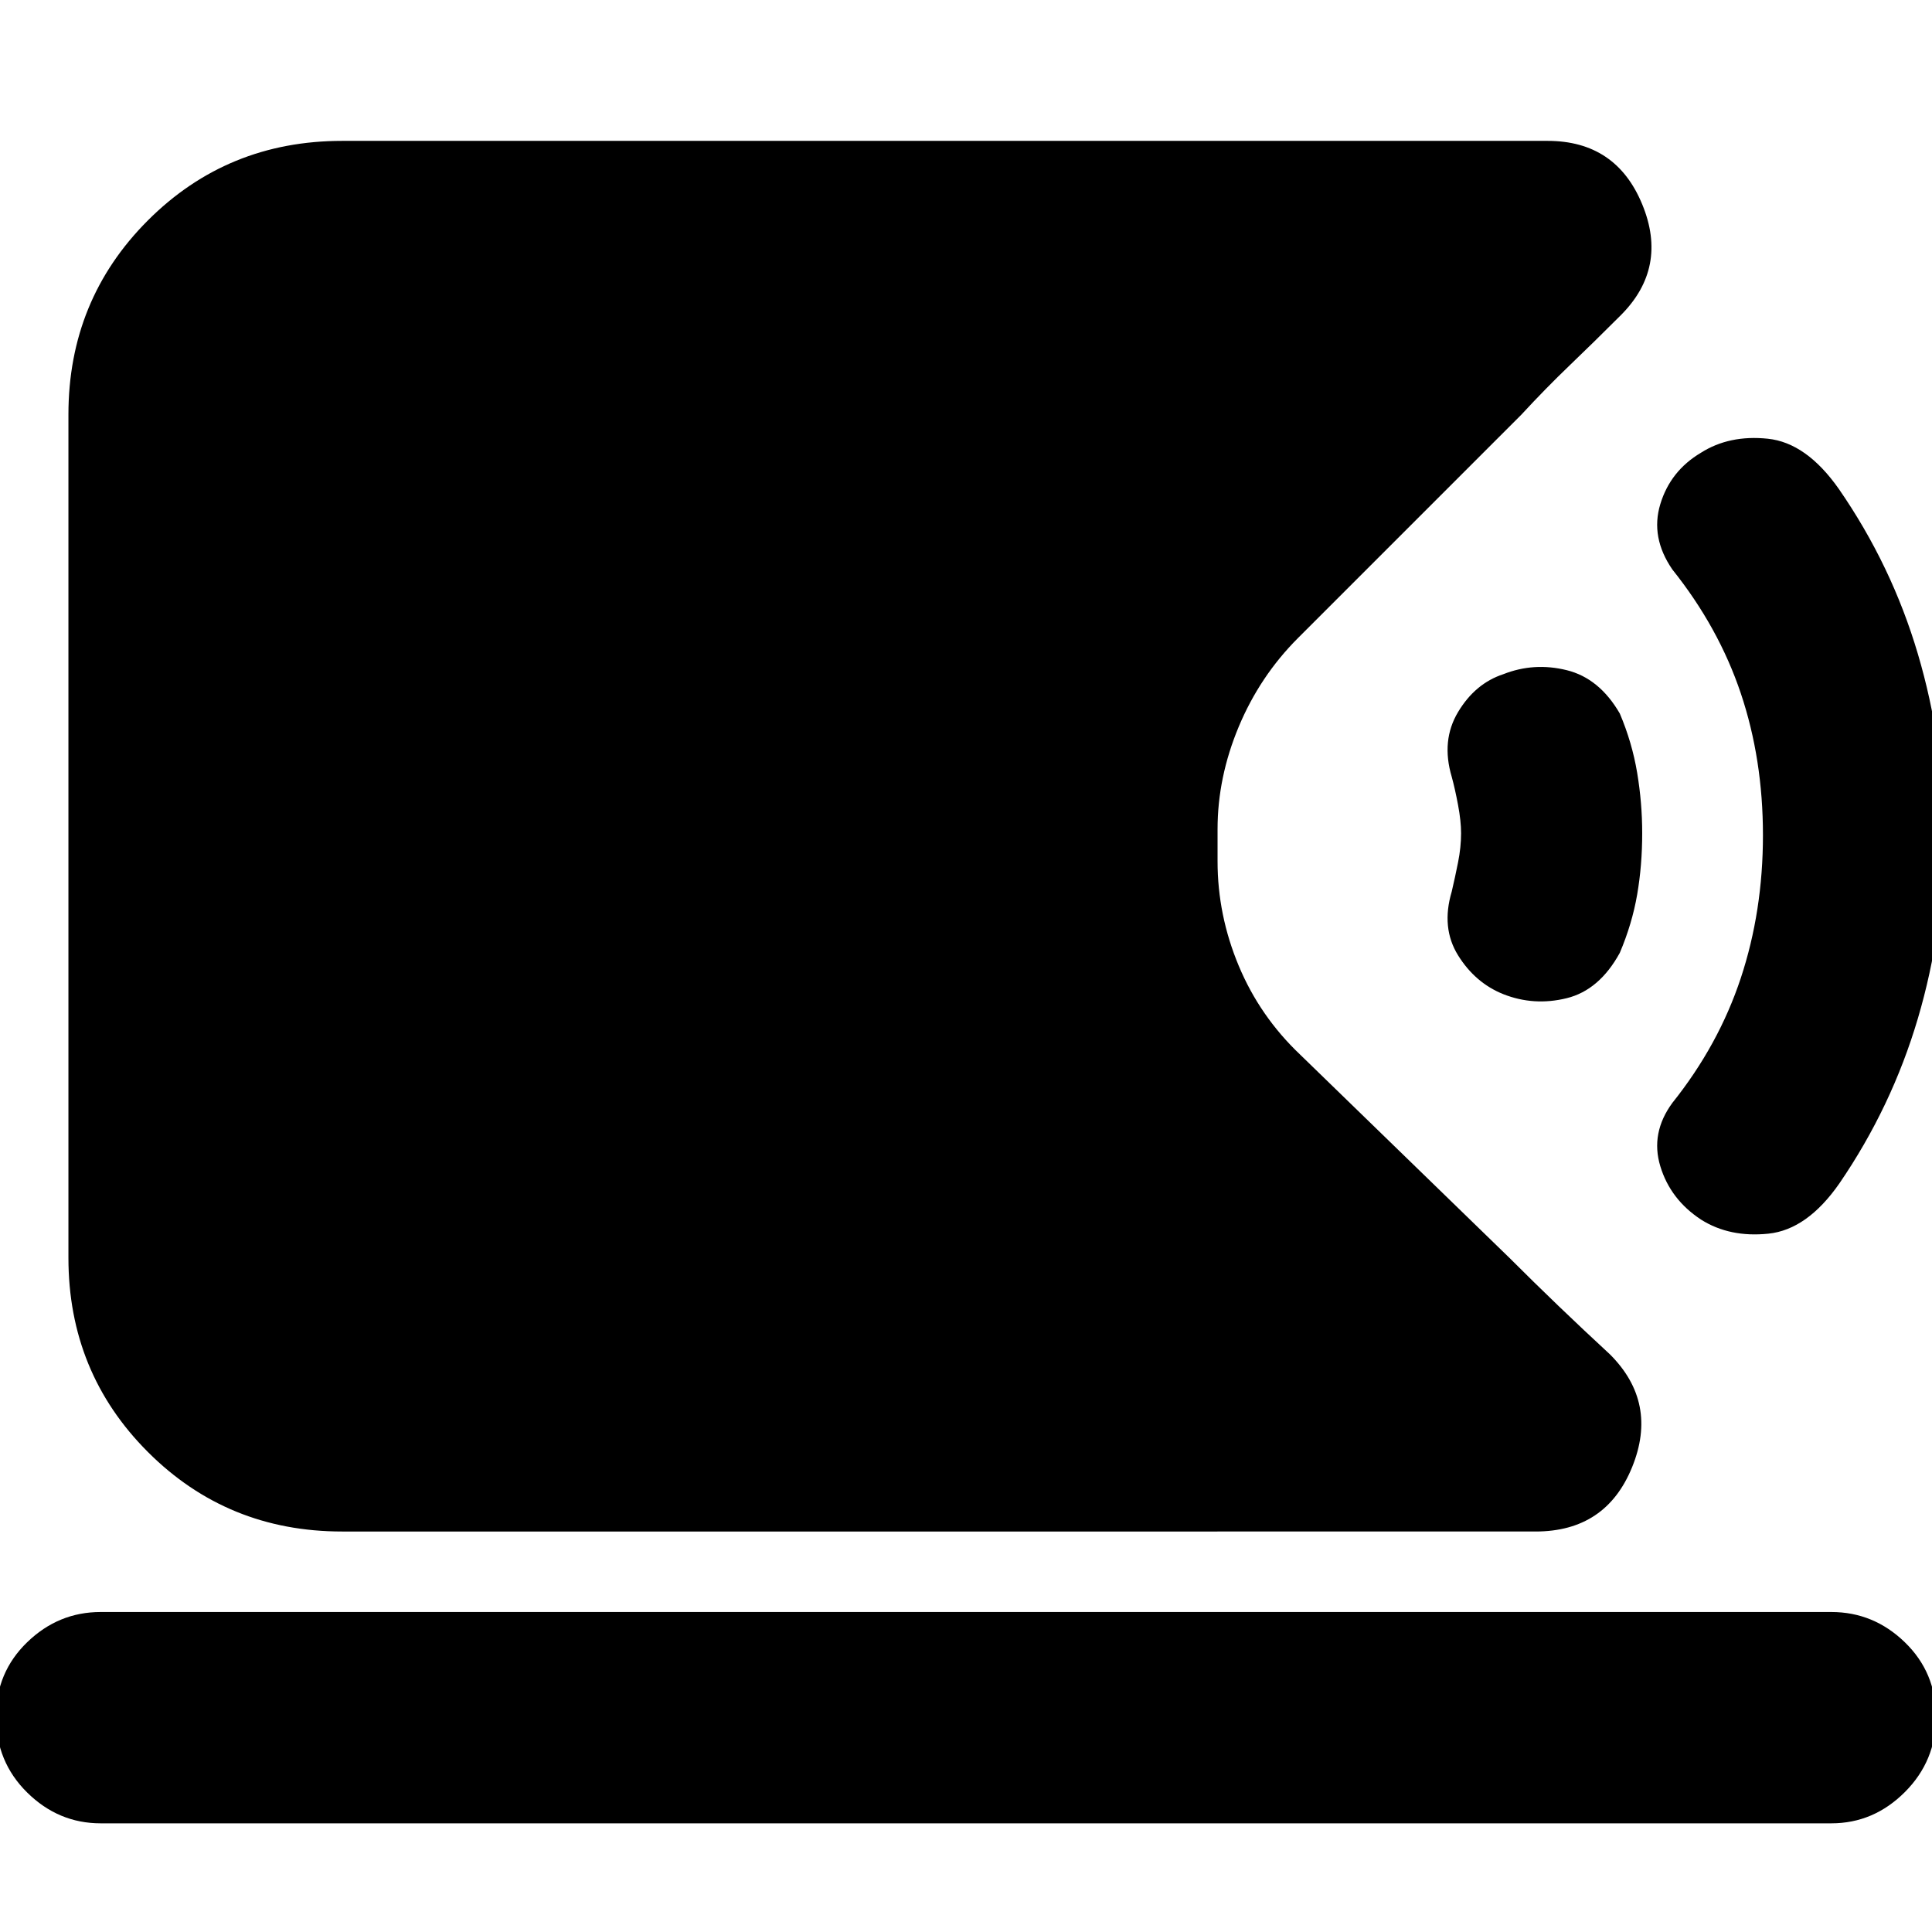 <svg xmlns="http://www.w3.org/2000/svg" height="24" viewBox="0 -960 960 960" width="24"><path d="M170-199q-57 0-96.5-39.5T34-335v-419q0-57 39.5-96.5T170-890h599q34 0 47 31.5t-10.67 55.17Q792-790 780-778.5 768-767 756-754L645-643q-19 19-29.5 44.15T605-548v16q0 26.7 10.5 51.85Q626-455 646-436l104 101q12 12 24.5 24t25.5 24q24 24 11 56t-48 32H170ZM50-54q-20.97 0-36.49-15.3Q-2-84.6-2-107q0-21.98 15.51-36.99Q29.03-159 50-159h860q20.97 0 36.49 15.02 15.51 15.02 15.51 37T946.49-69.5Q930.97-54 910-54H50Zm795.22-300Q830-364 825-380.5q-5-16.5 6-31.5 23-28.78 34-62.03T876-545q0-37.72-11-70.47T831-677q-11-16-6-32.5t20.13-25.5q14.13-9 33.3-7 19.17 2 35.31 25Q940-679 953-635q13 44 13 90 0 47-13 91t-39 82q-16 23-35.28 25t-33.5-7ZM747-466q-14-5.61-22.5-19.31Q716-499 721.36-517q1.64-7 3.14-14.5Q726-539 726-546q0-6-1.5-14t-3.14-14q-5.36-18 3.14-32.19Q733-620.39 747-625q15.22-6 31.47-2 16.24 4 26.4 21.54Q811-591 813.5-576q2.5 15 2.5 30 0 16-2.5 30.5t-8.63 28.96Q794.71-468 778.47-464q-16.25 4-31.47-2Z"/></svg>